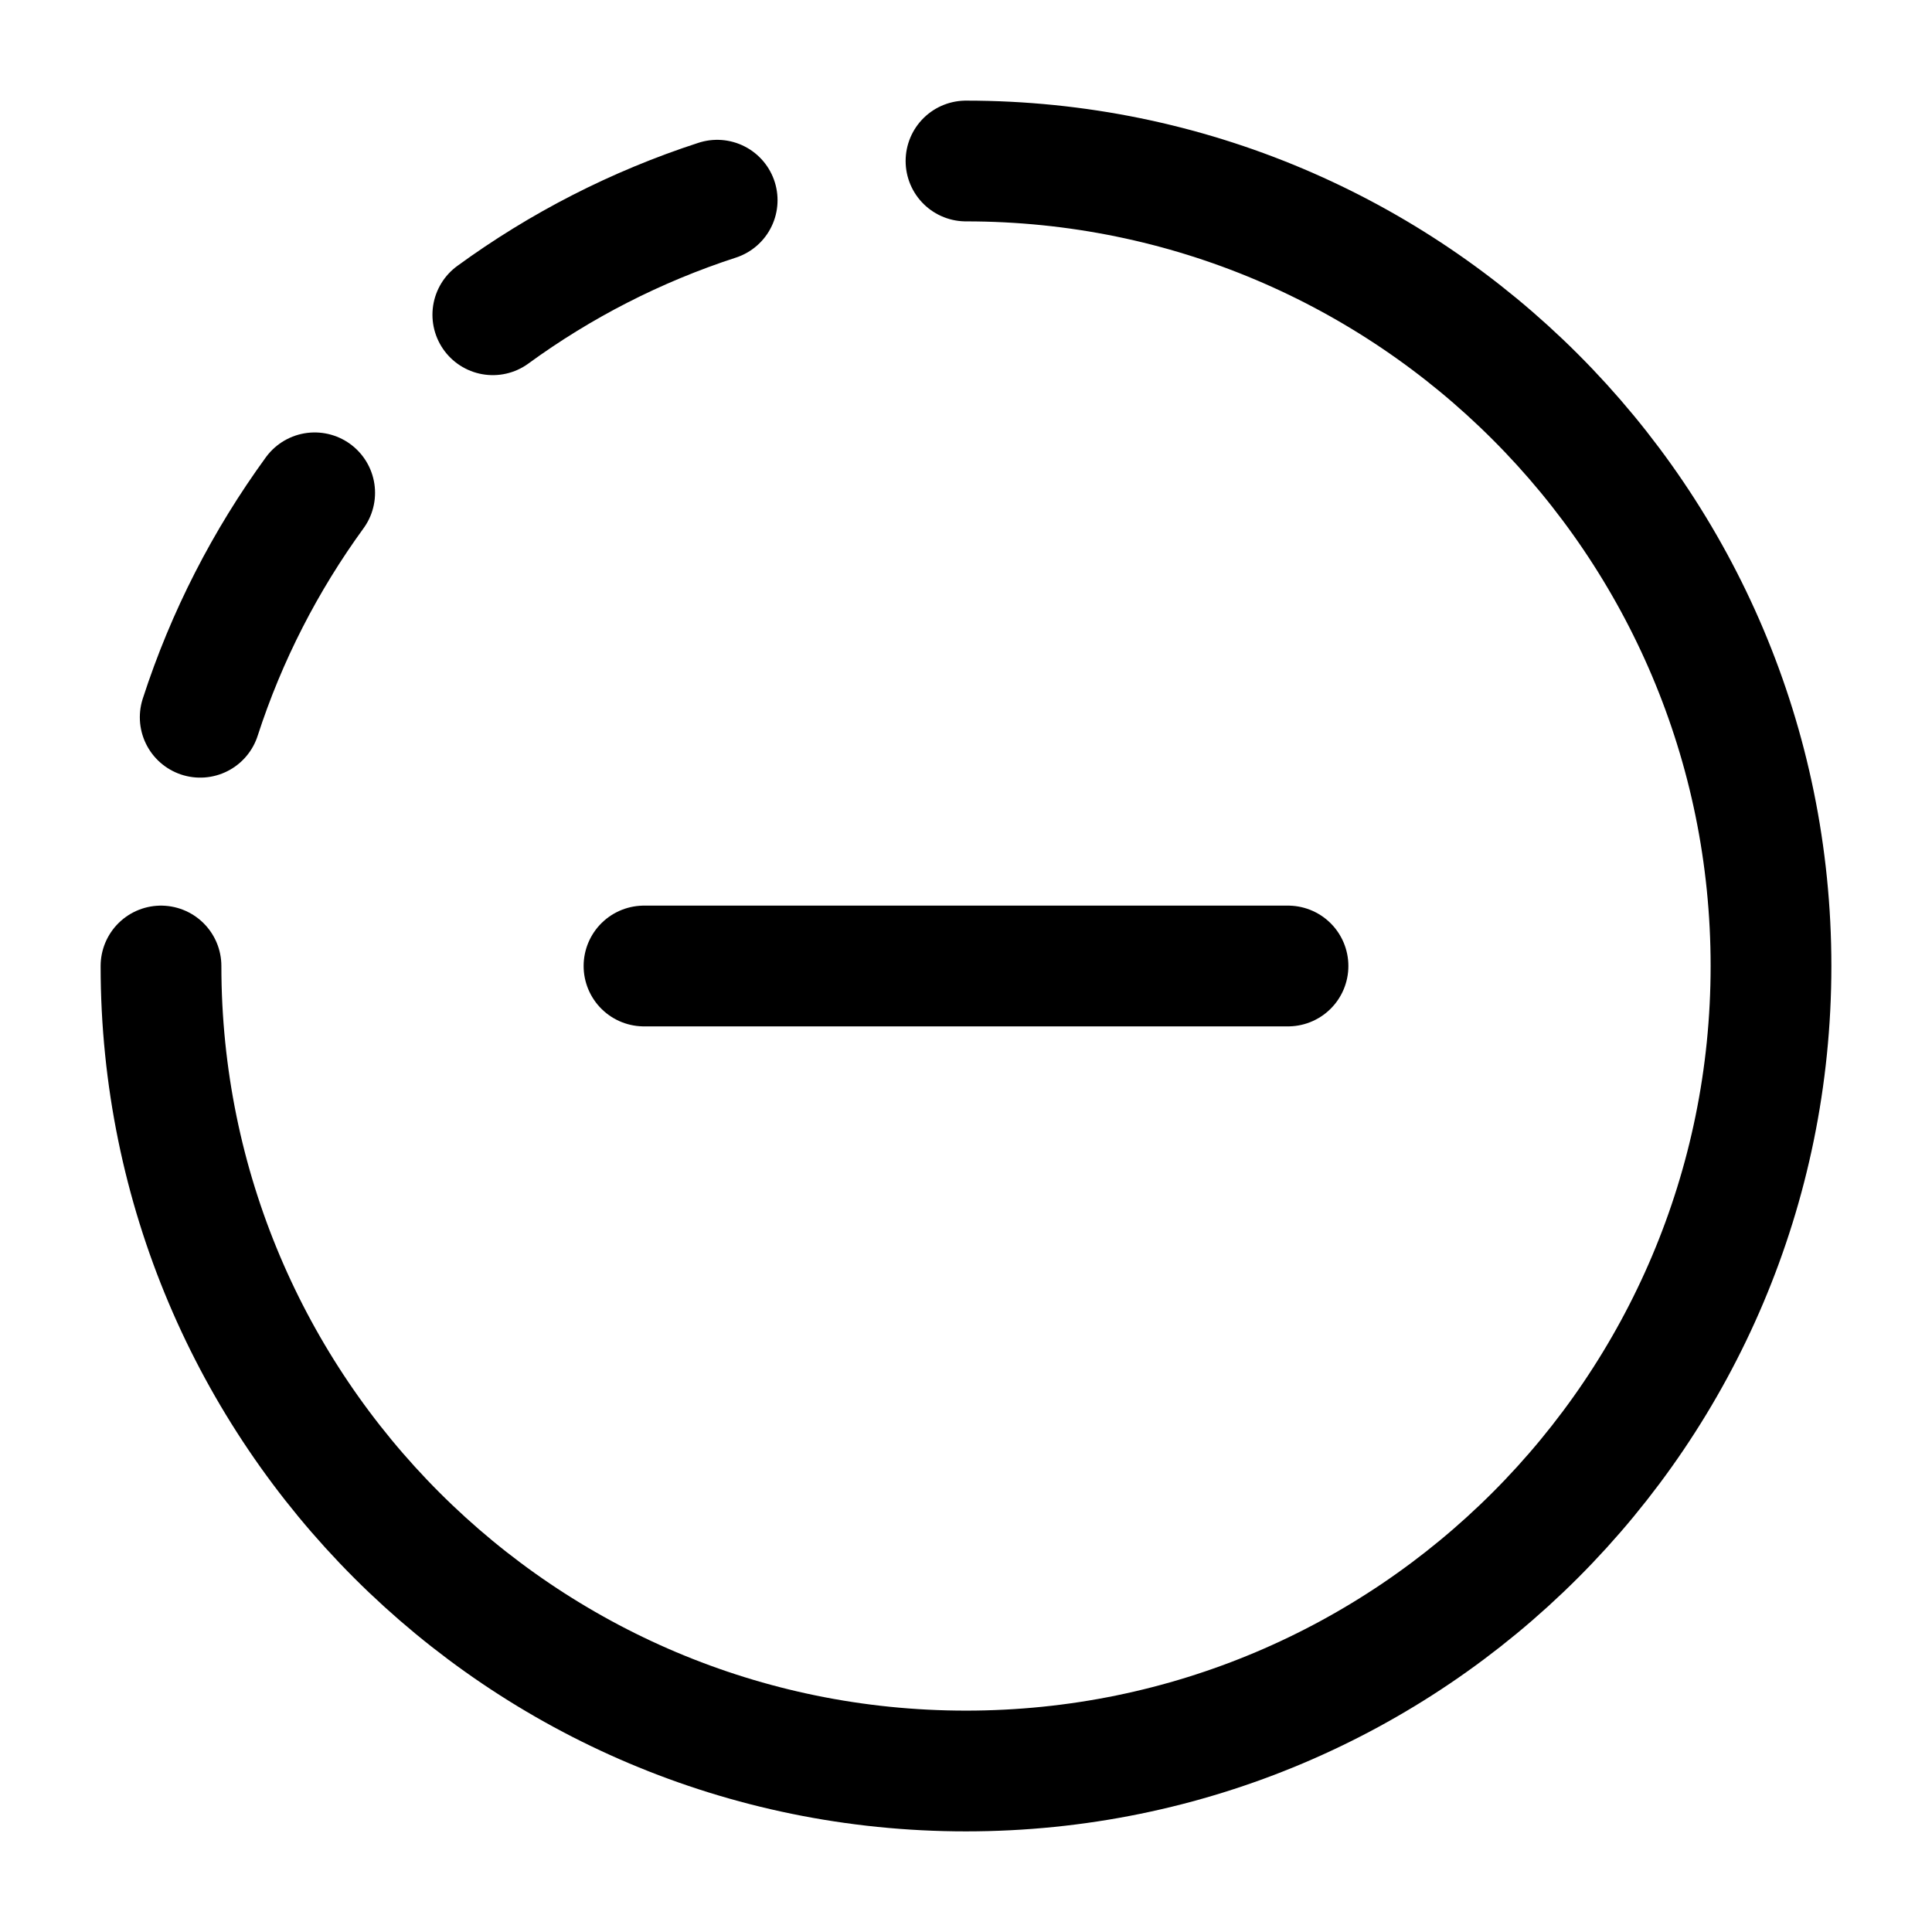 <svg viewBox="0 0 24 24" fill="none" xmlns="http://www.w3.org/2000/svg"><path d="M12 2C17.523 2 22 6.477 22 12C22 17.523 17.523 22 12 22C6.477 22 2 17.523 2 12M8.909 2.487C7.9 2.815 6.961 3.298 6.122 3.91M3.909 6.122C3.298 6.962 2.814 7.9 2.487 8.91" stroke="currentColor" stroke-width="1.5" stroke-linecap="round" stroke-linejoin="round"/><path d="M16 12L8 12" stroke="currentColor" stroke-width="1.5" stroke-linecap="round" stroke-linejoin="round"/></svg>